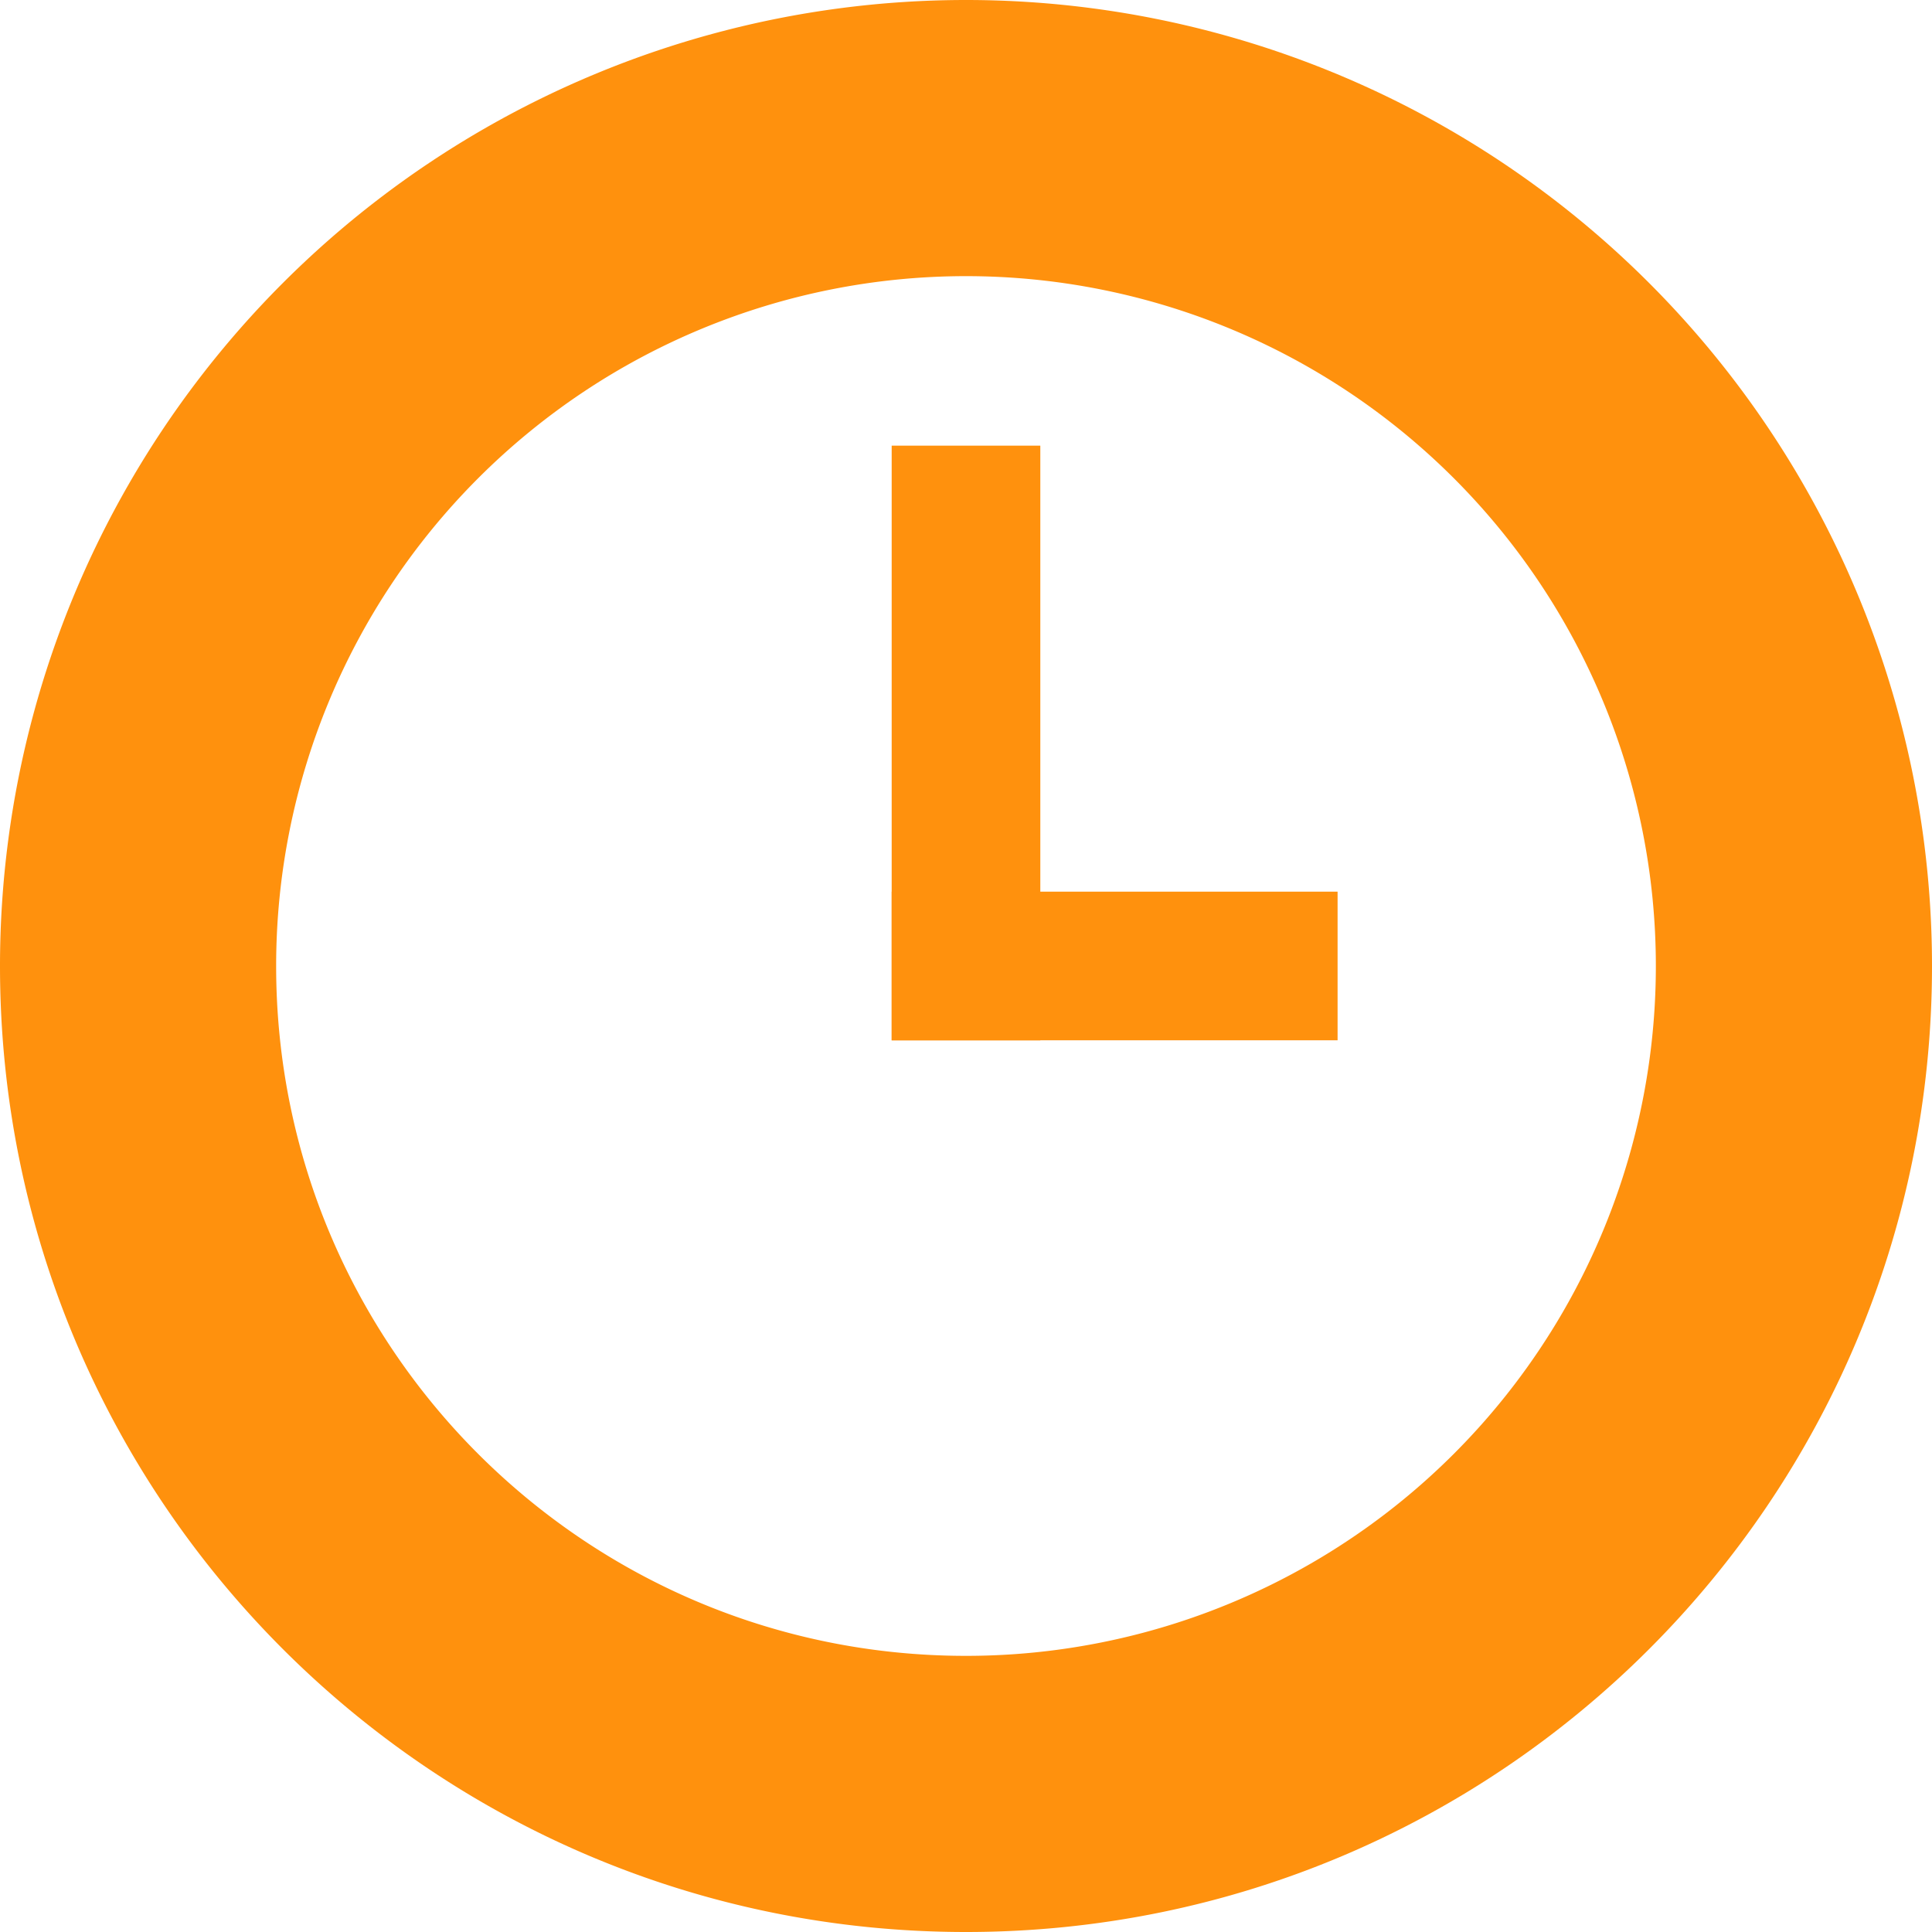 <svg xmlns="http://www.w3.org/2000/svg" width="15" height="15" viewBox="0 0 15 15"><g fill="#FF910D"><path d="M7.5 0A7.5 7.5 0 0 0 0 7.5C0 11.643 3.357 15 7.5 15S15 11.643 15 7.5A7.5 7.5 0 0 0 7.5 0zm0 12.856c-2.96 0-5.356-2.397-5.356-5.356a5.356 5.356 0 0 1 10.712 0A5.355 5.355 0 0 1 7.5 12.856z"/><path d="M6.923 3.46h1.154v4.617H6.923z"/><path d="M6.923 6.923h3.462v1.154H6.923z"/></g></svg>